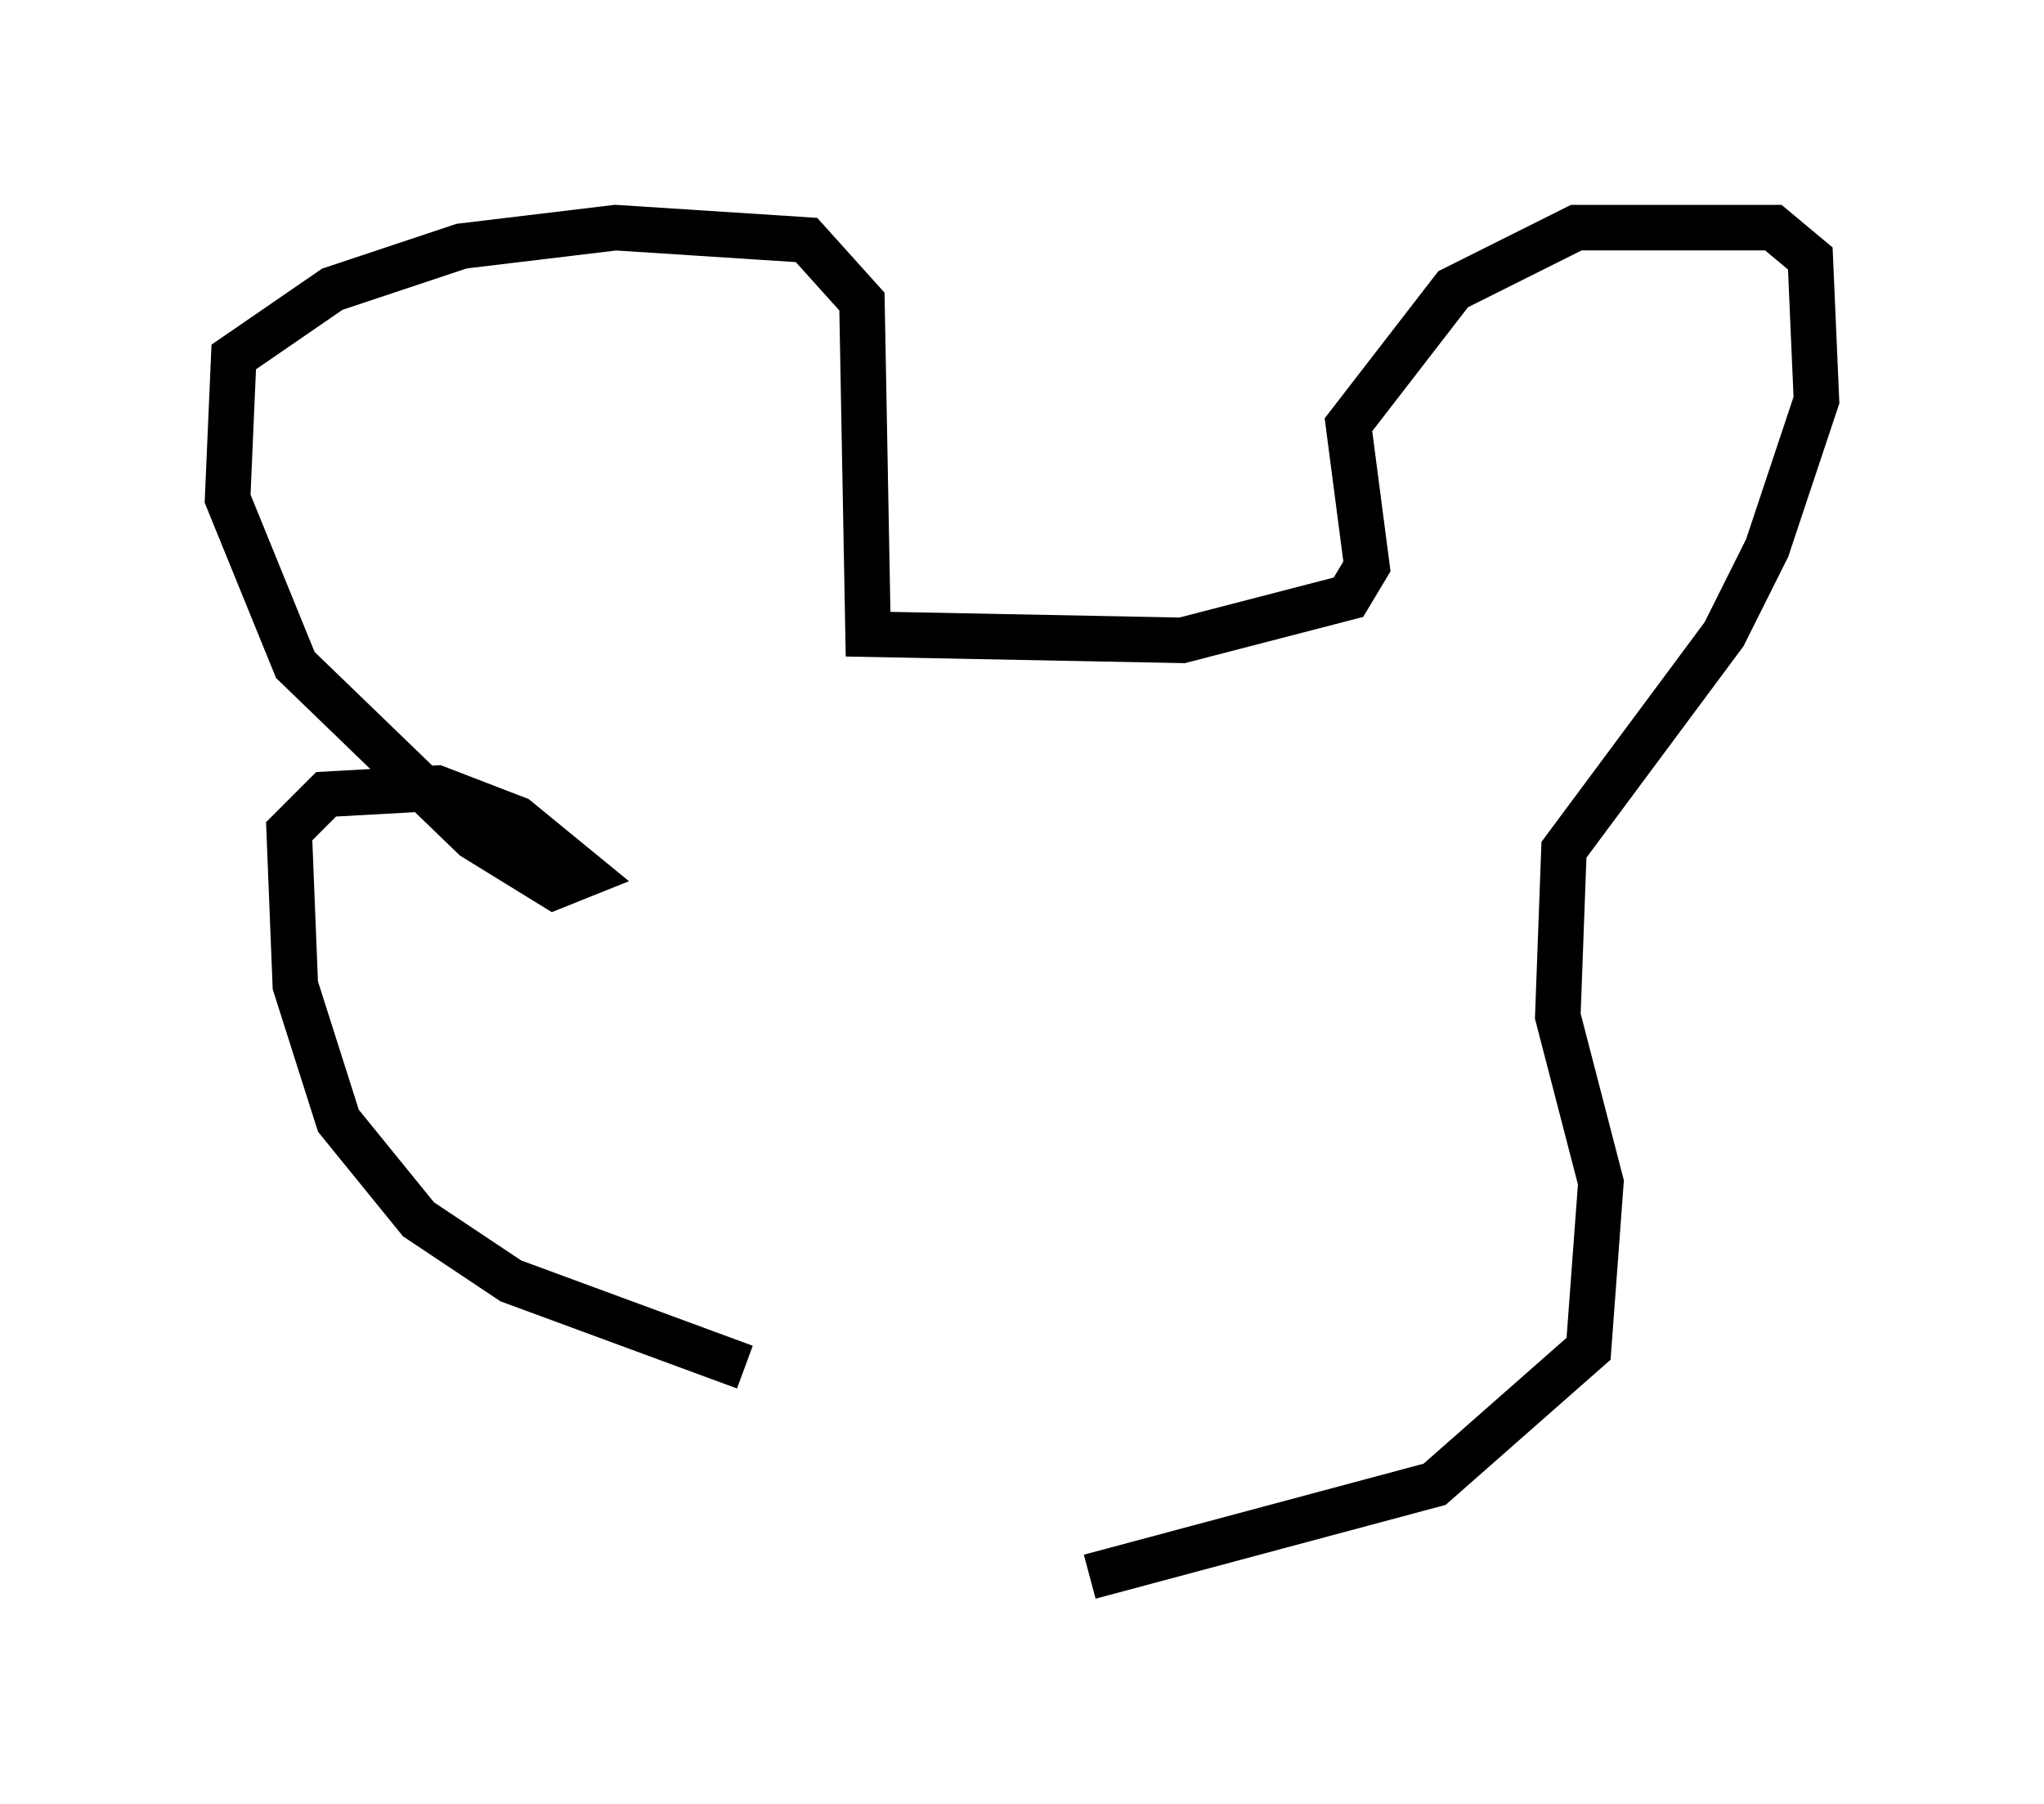 <?xml version="1.0" encoding="utf-8" ?>
<svg baseProfile="full" height="39.634" version="1.1" width="44.912" xmlns="http://www.w3.org/2000/svg" xmlns:ev="http://www.w3.org/2001/xml-events" xmlns:xlink="http://www.w3.org/1999/xlink"><defs /><rect fill="white" height="39.634" width="44.912" x="0" y="0" /><path d="M18.126, 31.116 m-1.759, -1.083 l-5.142, -1.894 -2.03, -1.353 l-1.759, -2.165 -0.947, -2.977 l-0.135, -3.383 0.812, -0.812 l2.436, -0.135 1.759, 0.677 l1.488, 1.218 -0.677, 0.271 l-1.759, -1.083 -3.924, -3.789 l-1.488, -3.654 0.135, -3.112 l2.165, -1.488 2.842, -0.947 l3.383, -0.406 4.195, 0.271 l1.218, 1.353 0.135, 7.307 l6.901, 0.135 3.654, -0.947 l0.406, -0.677 -0.406, -3.112 l2.3, -2.977 2.706, -1.353 l4.33, 0.0 0.812, 0.677 l0.135, 3.112 -1.083, 3.248 l-0.947, 1.894 -3.518, 4.736 l-0.135, 3.654 0.947, 3.654 l-0.271, 3.654 -3.383, 2.977 l-7.578, 2.03 " fill="none" stroke="black" stroke-width="1" /></svg>